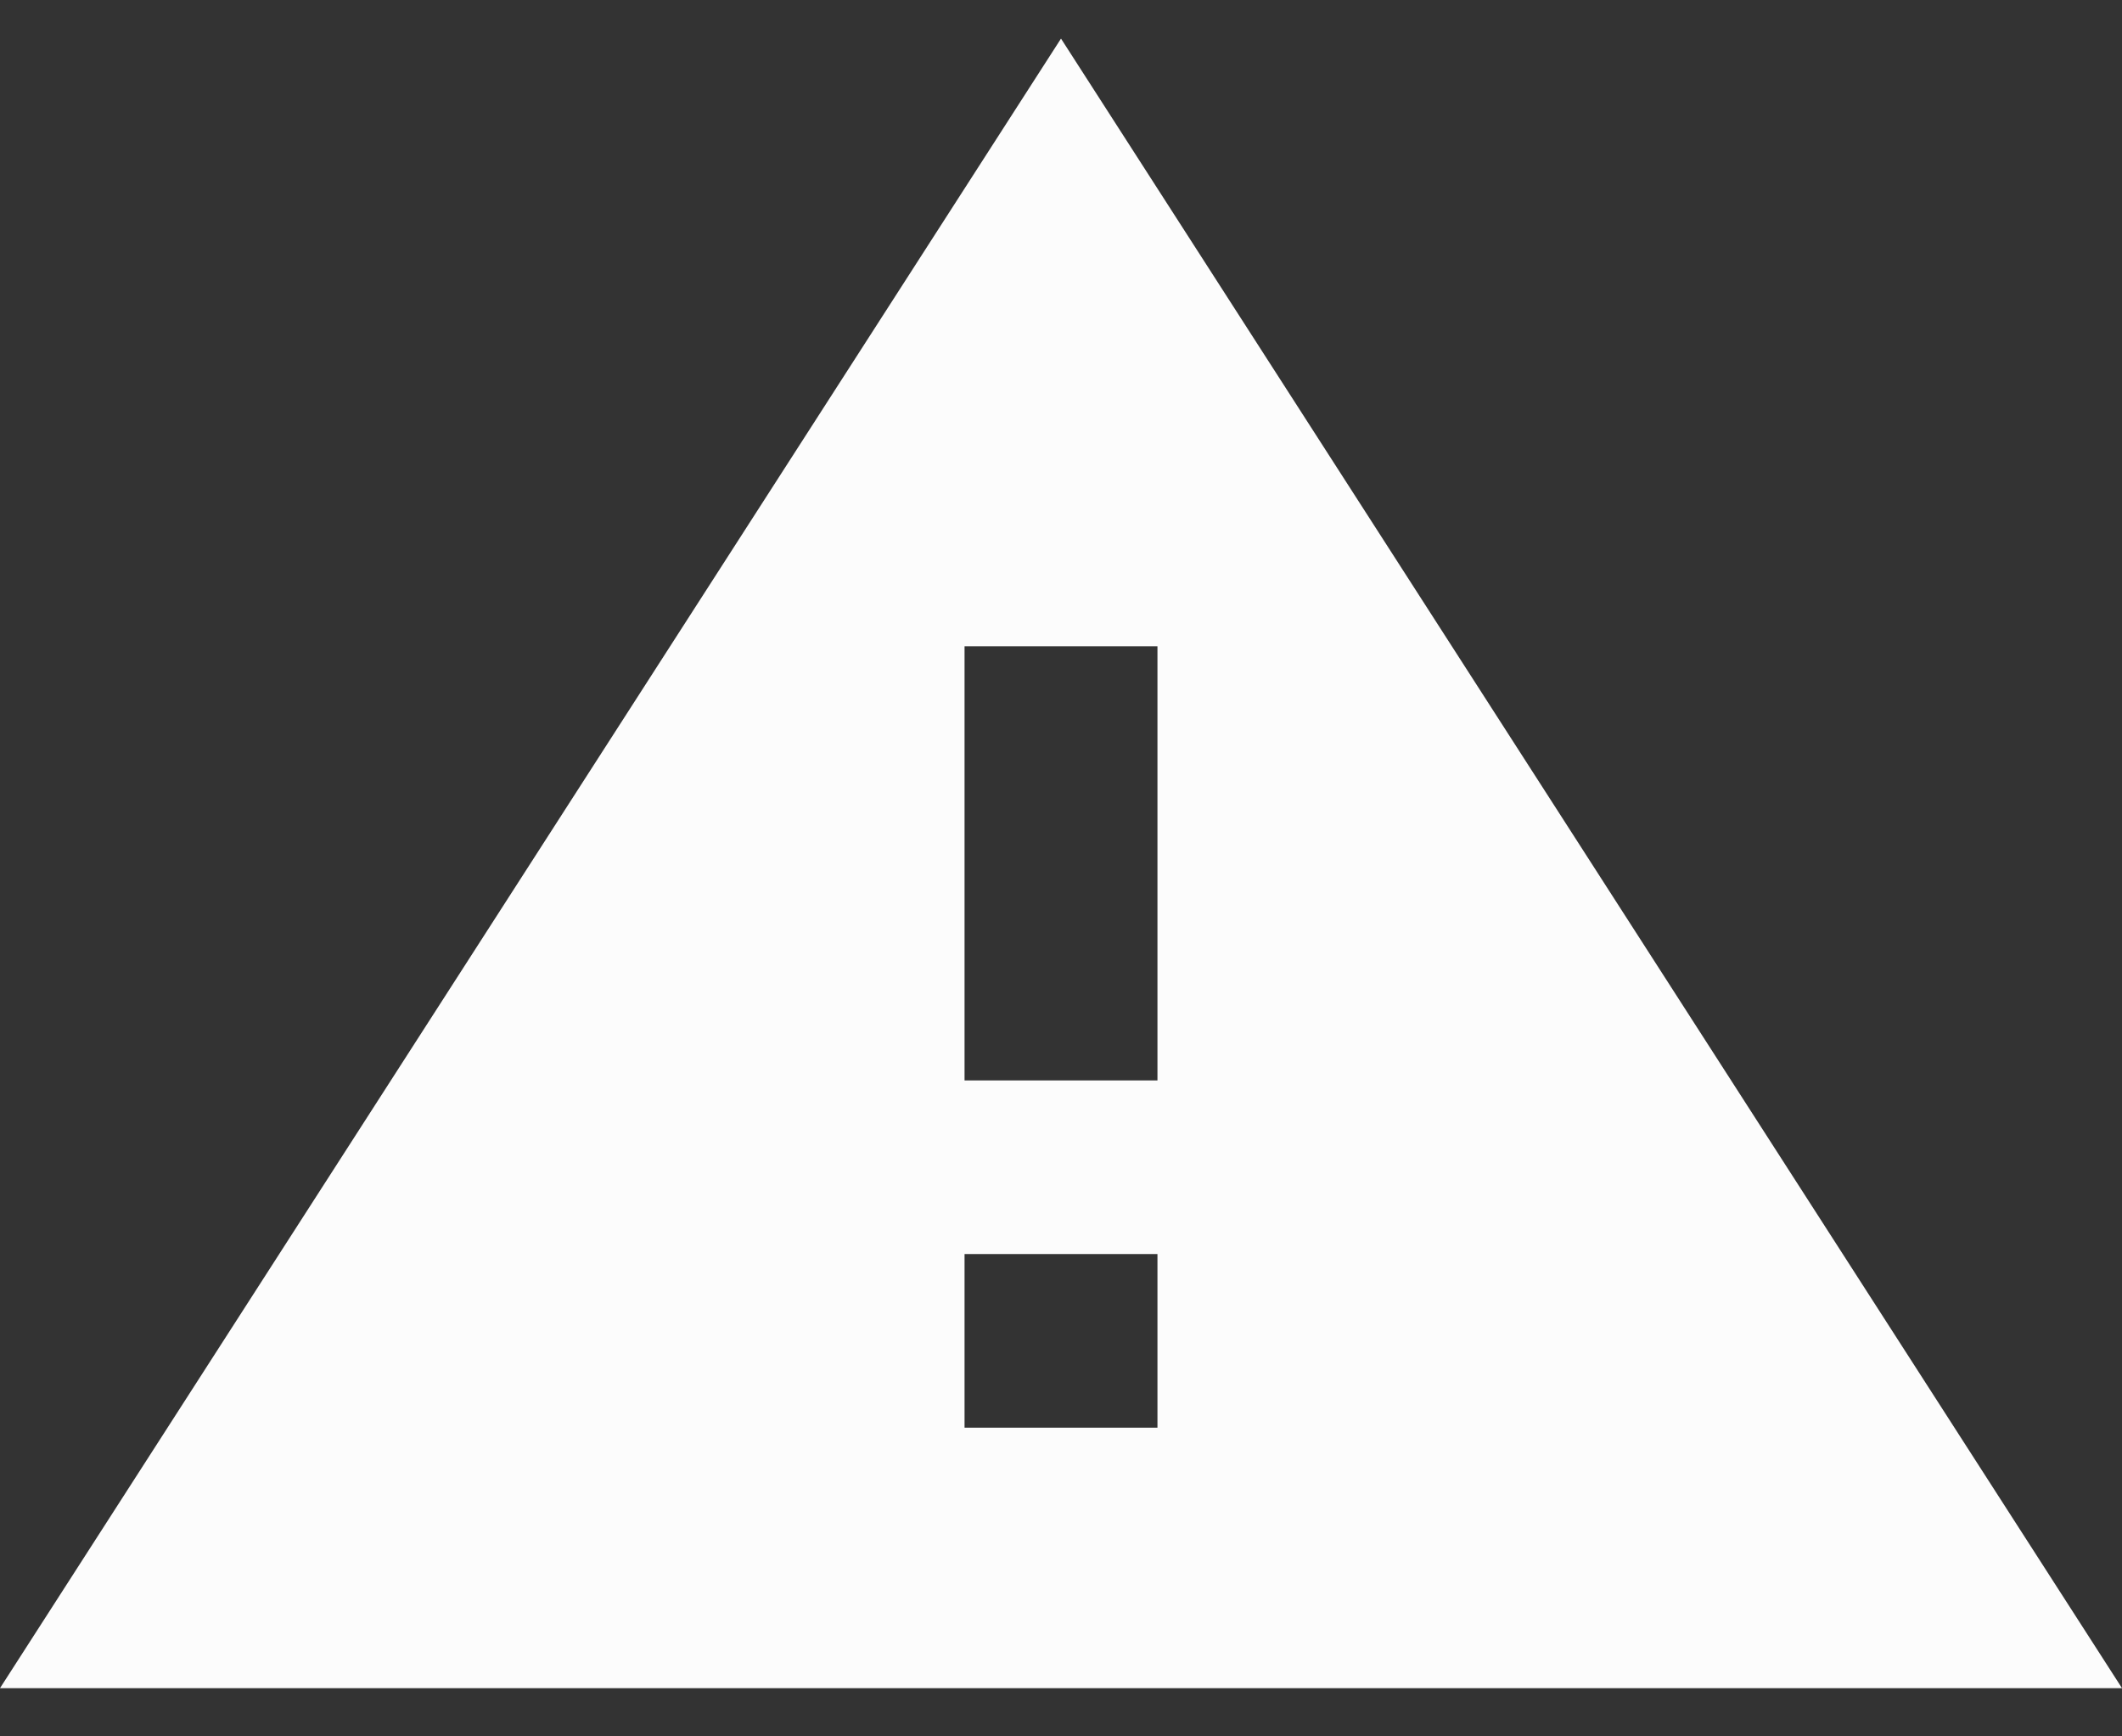 <svg width="22" height="18" viewBox="0 0 22 18" fill="none" xmlns="http://www.w3.org/2000/svg">
<rect x="0" y="0" width="22" height="18" fill="#333333" stroke="none"/>
<path d="M12 11.2H10V6.7H12V11.2ZM12 14.8H10V13H12V14.8ZM0 17.5H22L11 0.4L0 17.5Z" fill="#FCFCFC"/>
</svg>
